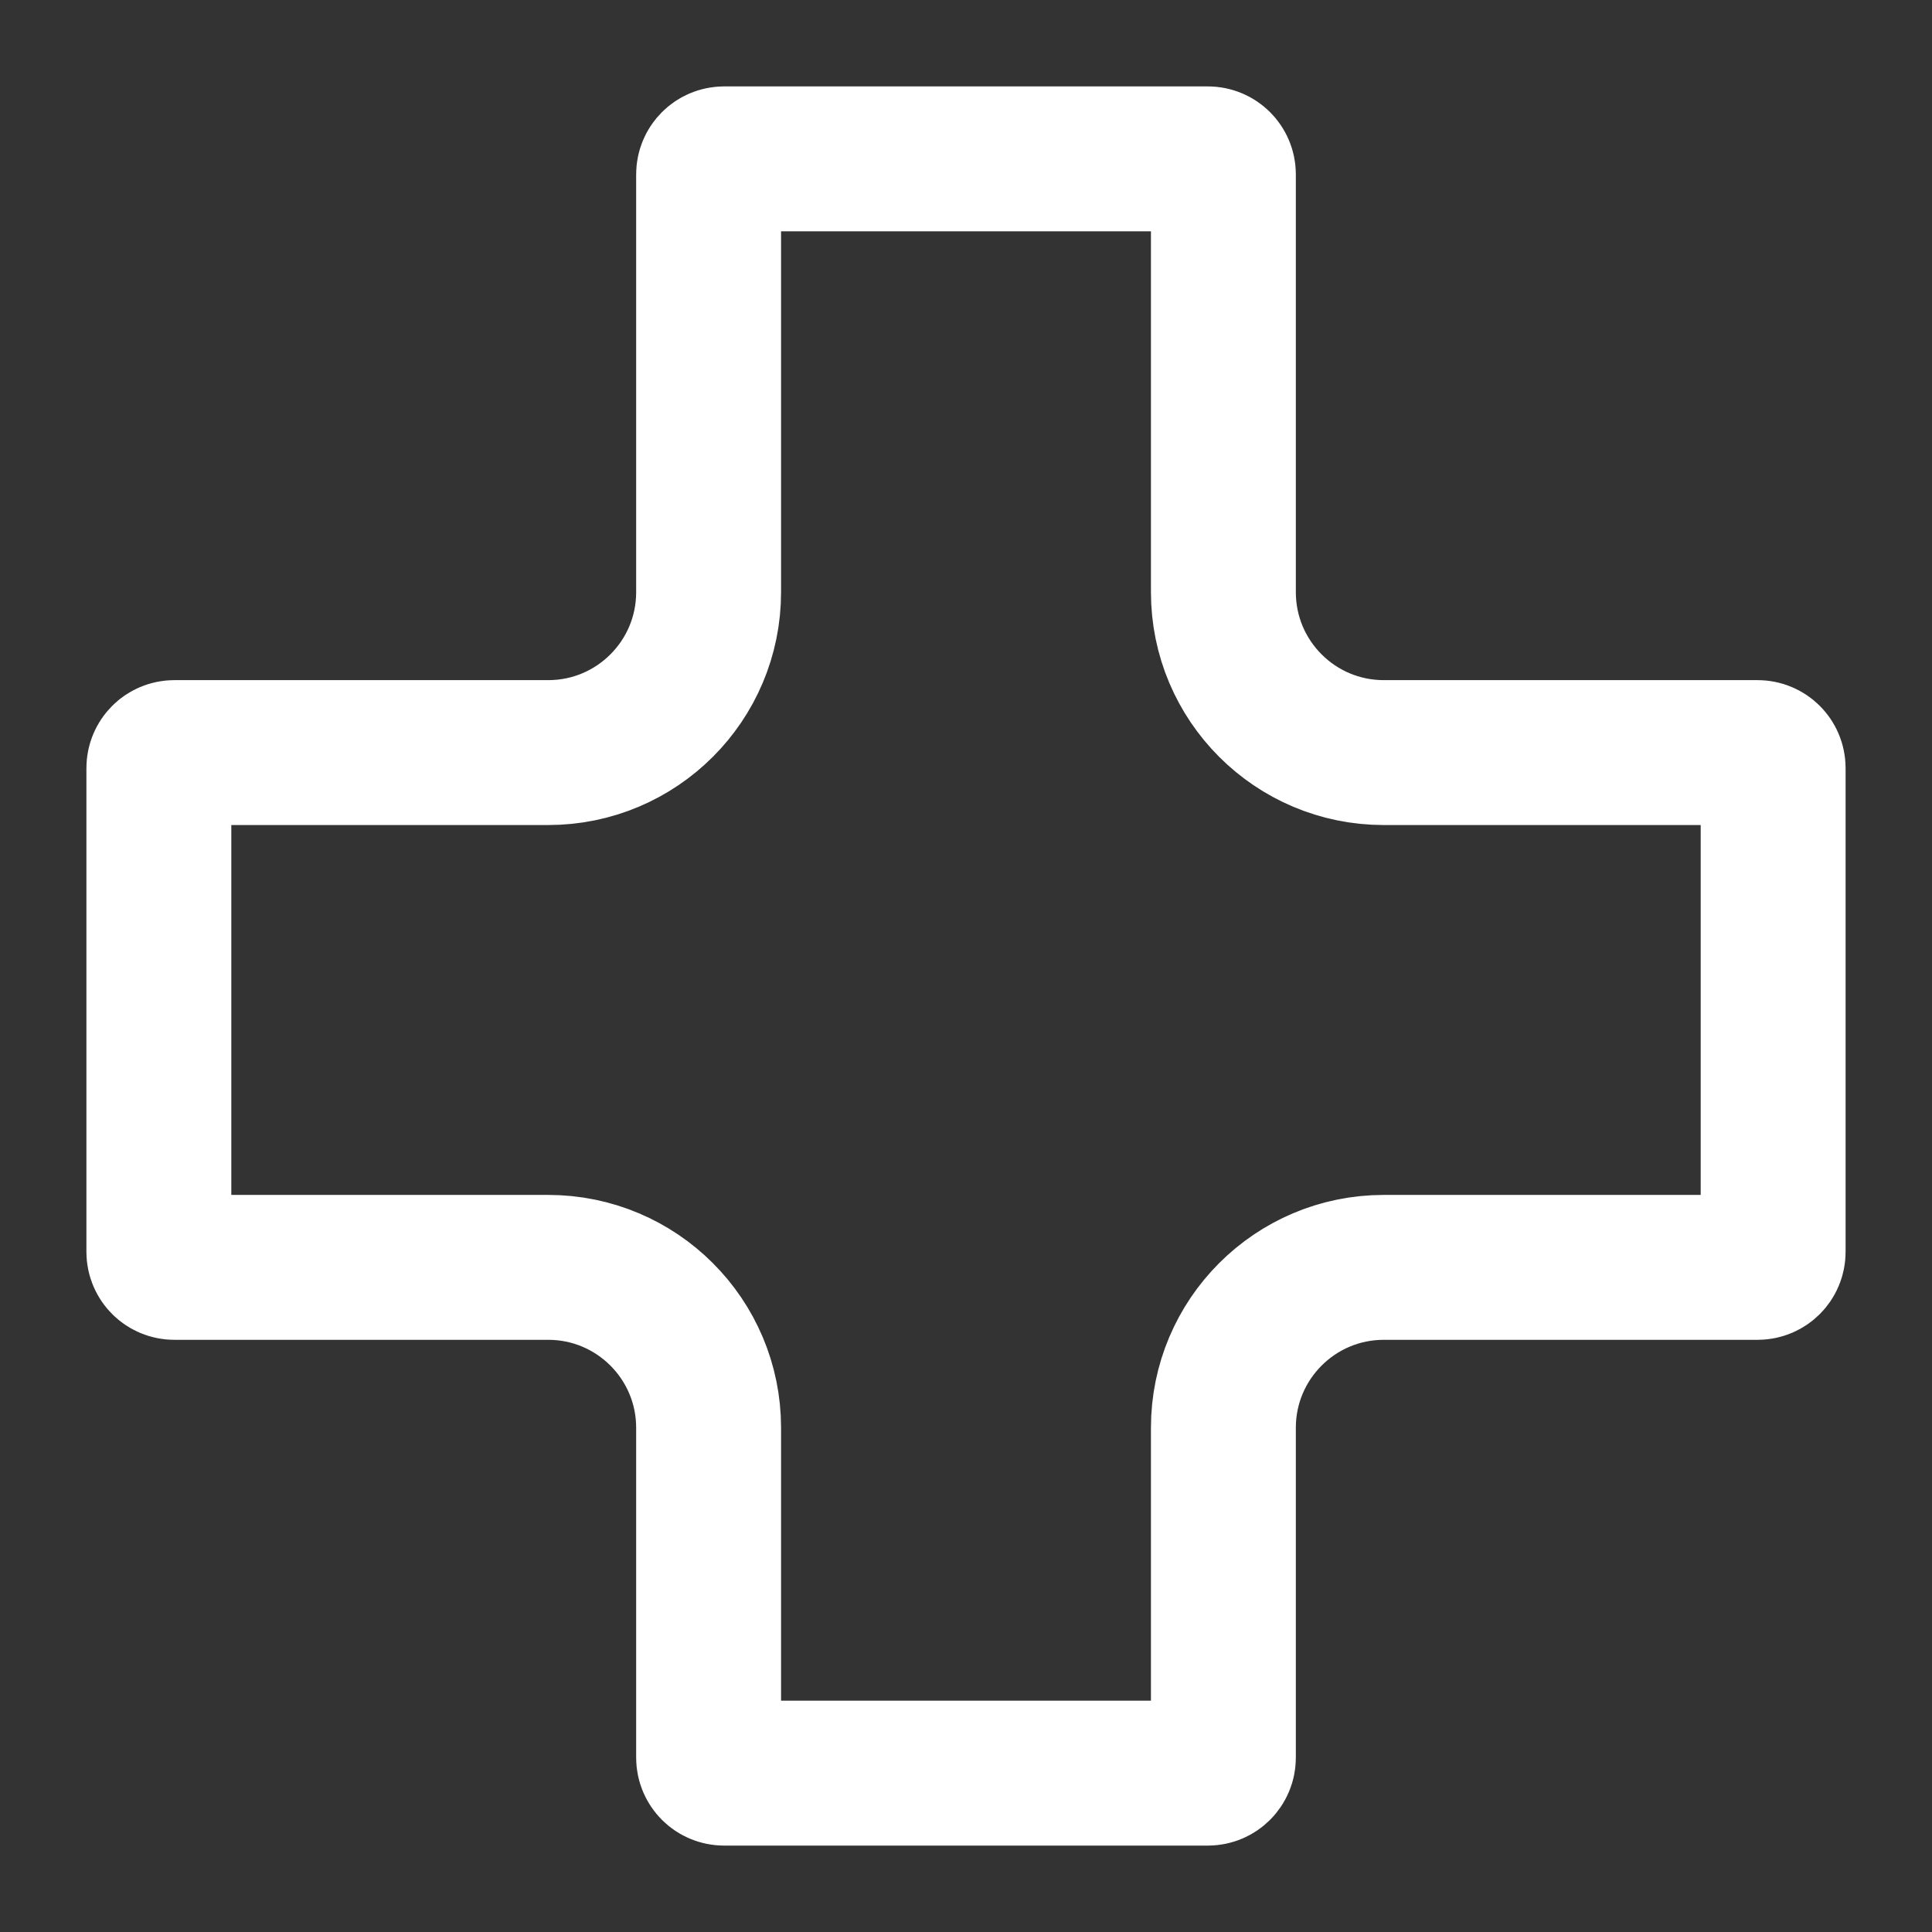 <svg width="80" height="80" viewBox="0 0 80 80" fill="none" xmlns="http://www.w3.org/2000/svg">
<rect x="0" y="0" width="80" height="80" fill="#333333" stroke="none"/>
<path d="M29.984 6.578L50.016 6.578C50.371 6.578 50.658 6.866 50.658 7.22V24.521C50.658 28.189 53.632 31.163 57.3 31.163L72.78 31.163C73.134 31.163 73.422 31.45 73.422 31.805V51.837C73.422 52.192 73.134 52.479 72.78 52.479H57.3C53.632 52.479 50.658 55.453 50.658 59.121V72.78C50.658 73.134 50.371 73.422 50.016 73.422H29.984C29.629 73.422 29.342 73.134 29.342 72.78L29.342 59.121C29.342 55.453 26.368 52.479 22.7 52.479H7.22C6.866 52.479 6.578 52.192 6.578 51.837L6.578 31.805C6.578 31.45 6.866 31.163 7.22 31.163L22.7 31.163C26.368 31.163 29.342 28.189 29.342 24.521V7.22C29.342 6.866 29.629 6.578 29.984 6.578Z" stroke="white" stroke-width="6"/>
</svg>
